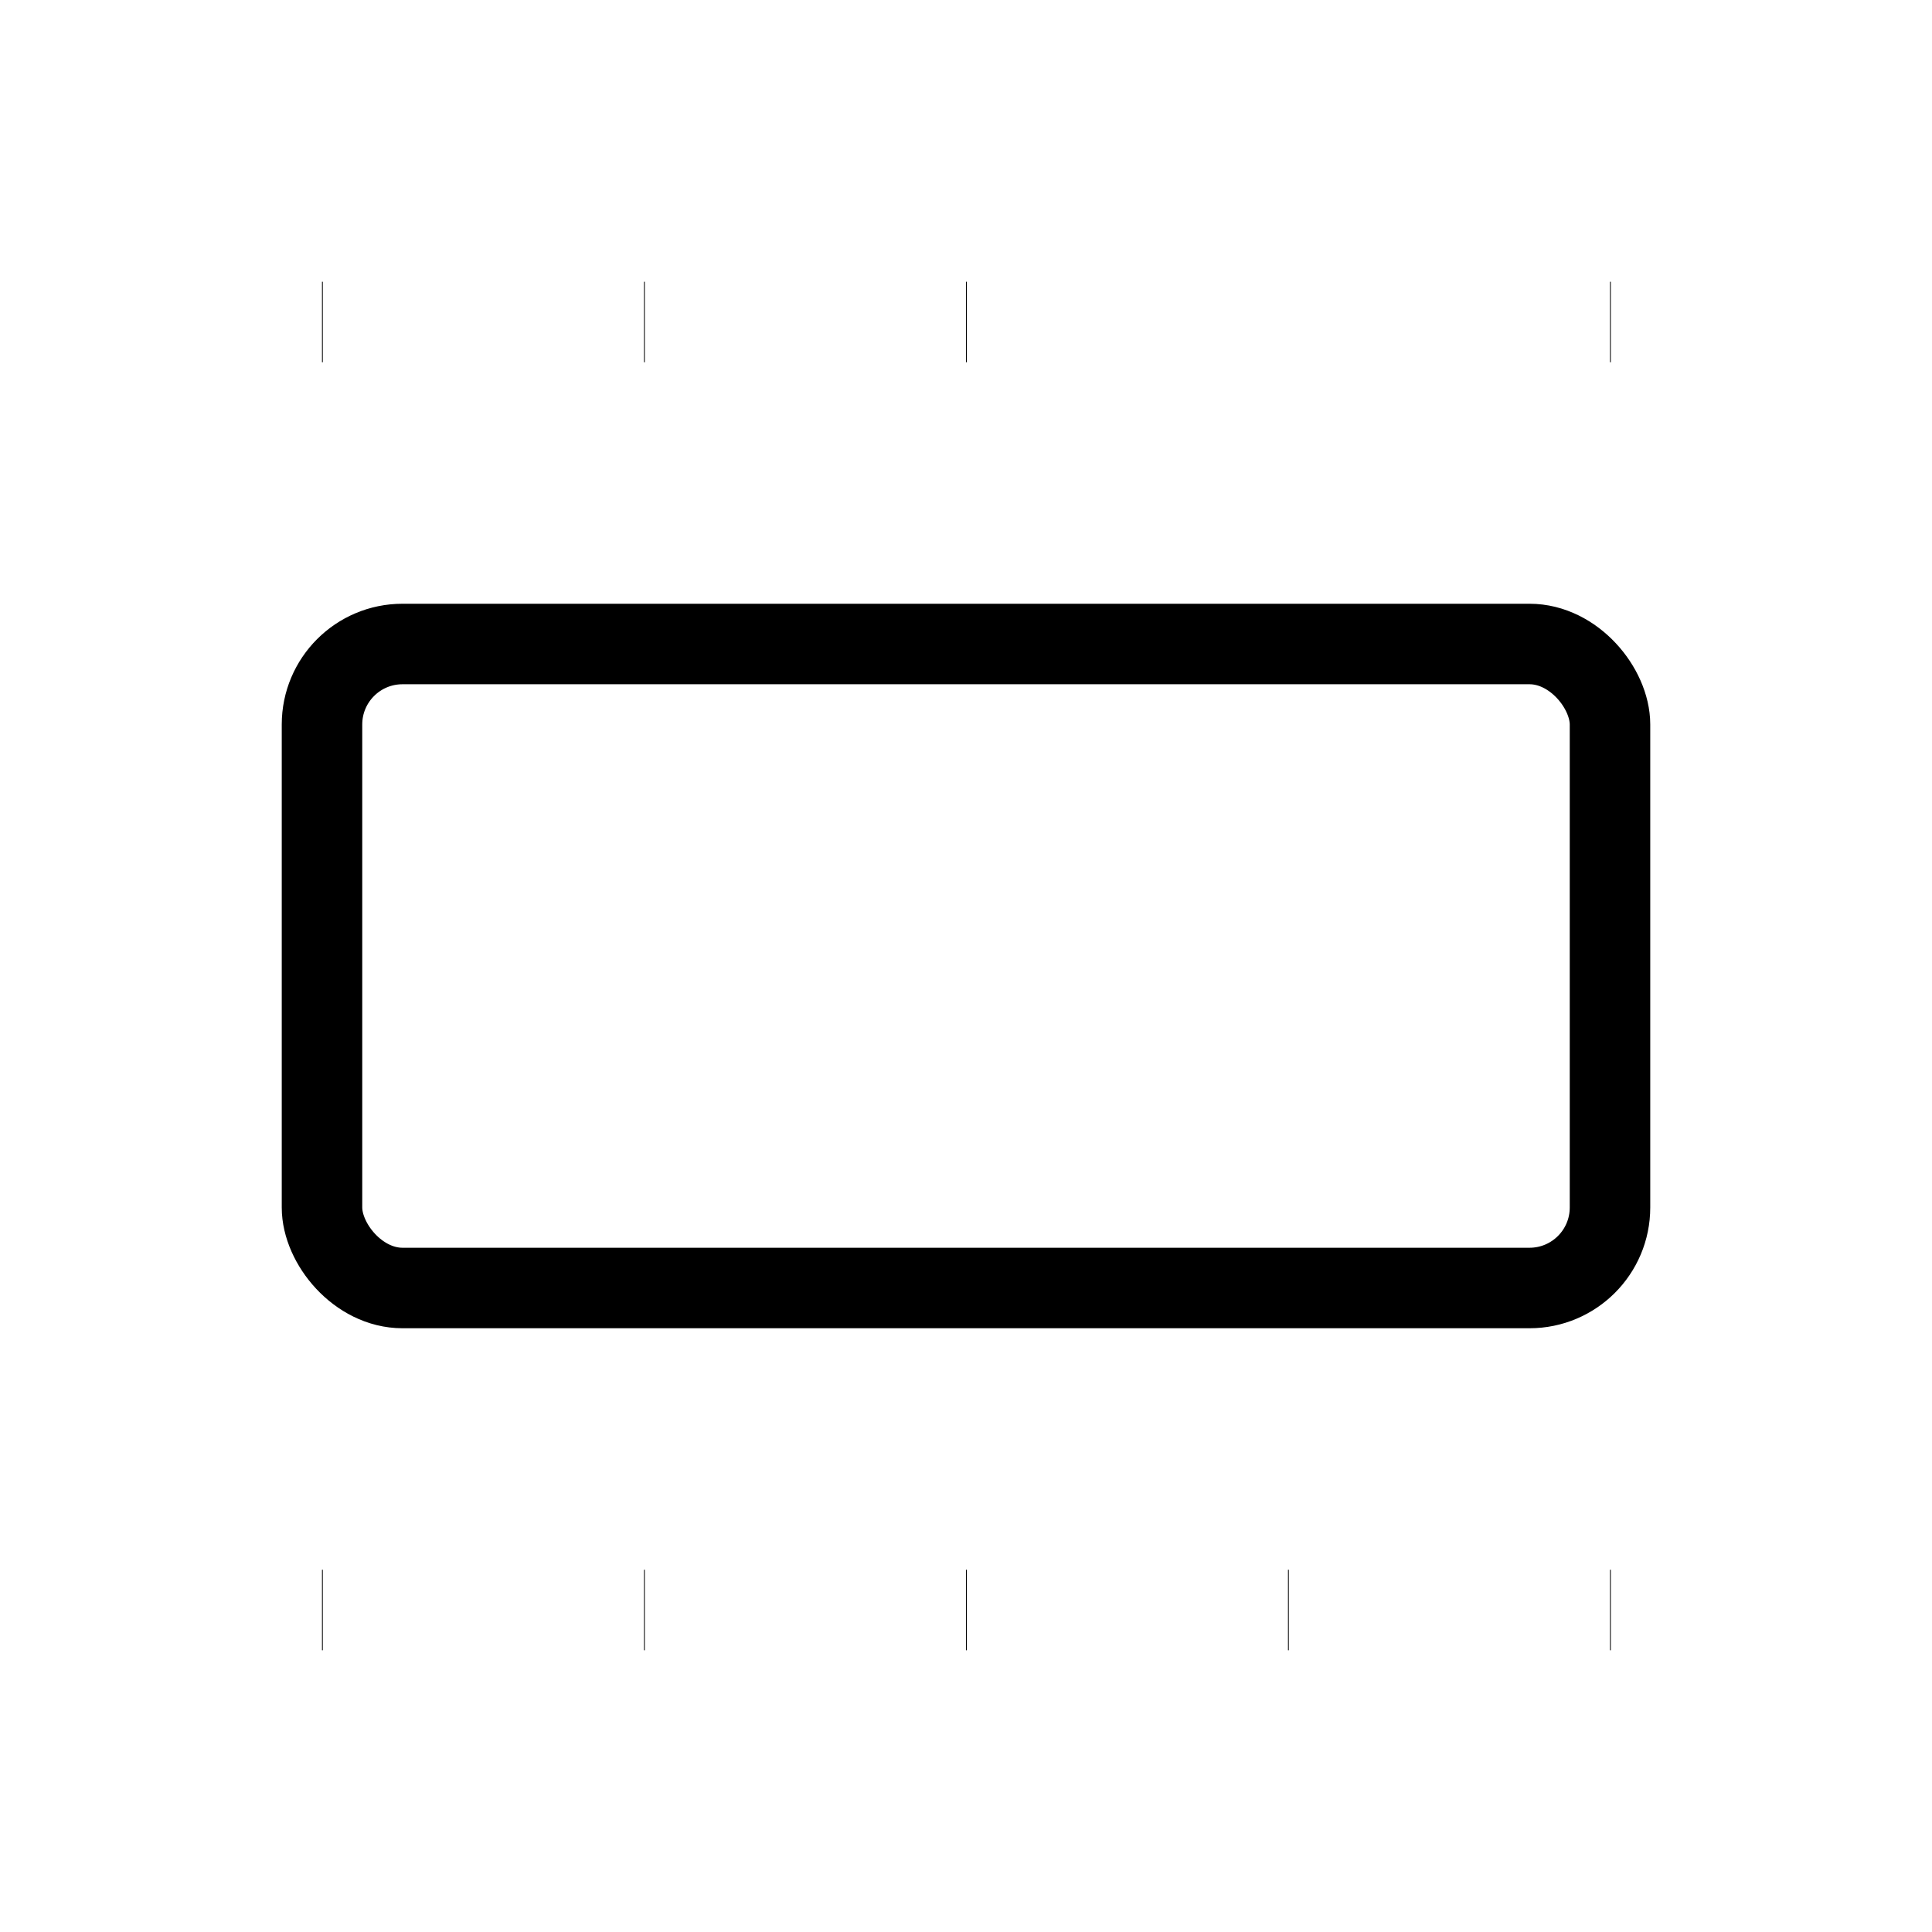 <svg xmlns="http://www.w3.org/2000/svg" viewBox="0 0 24 24" strokeWidth="2" stroke="currentColor" fill="none" strokeLinecap="round" strokeLinejoin="round">
<path stroke="none" d="M0 0h24v24H0z" fill="none"/>
<path d="M20 20h.01"/>
<path d="M4 20h.01"/>
<path d="M8 20h.01"/>
<path d="M12 20h.01"/>
<path d="M16 20h.01"/>
<path d="M20 4h.01"/>
<path d="M4 4h.01"/>
<path d="M8 4h.01"/>
<path d="M12 4h.01"/>
<path d="M16 4l0 0"/>
<rect x="4" y="8" width="16" height="8" rx="1"/>
</svg>
